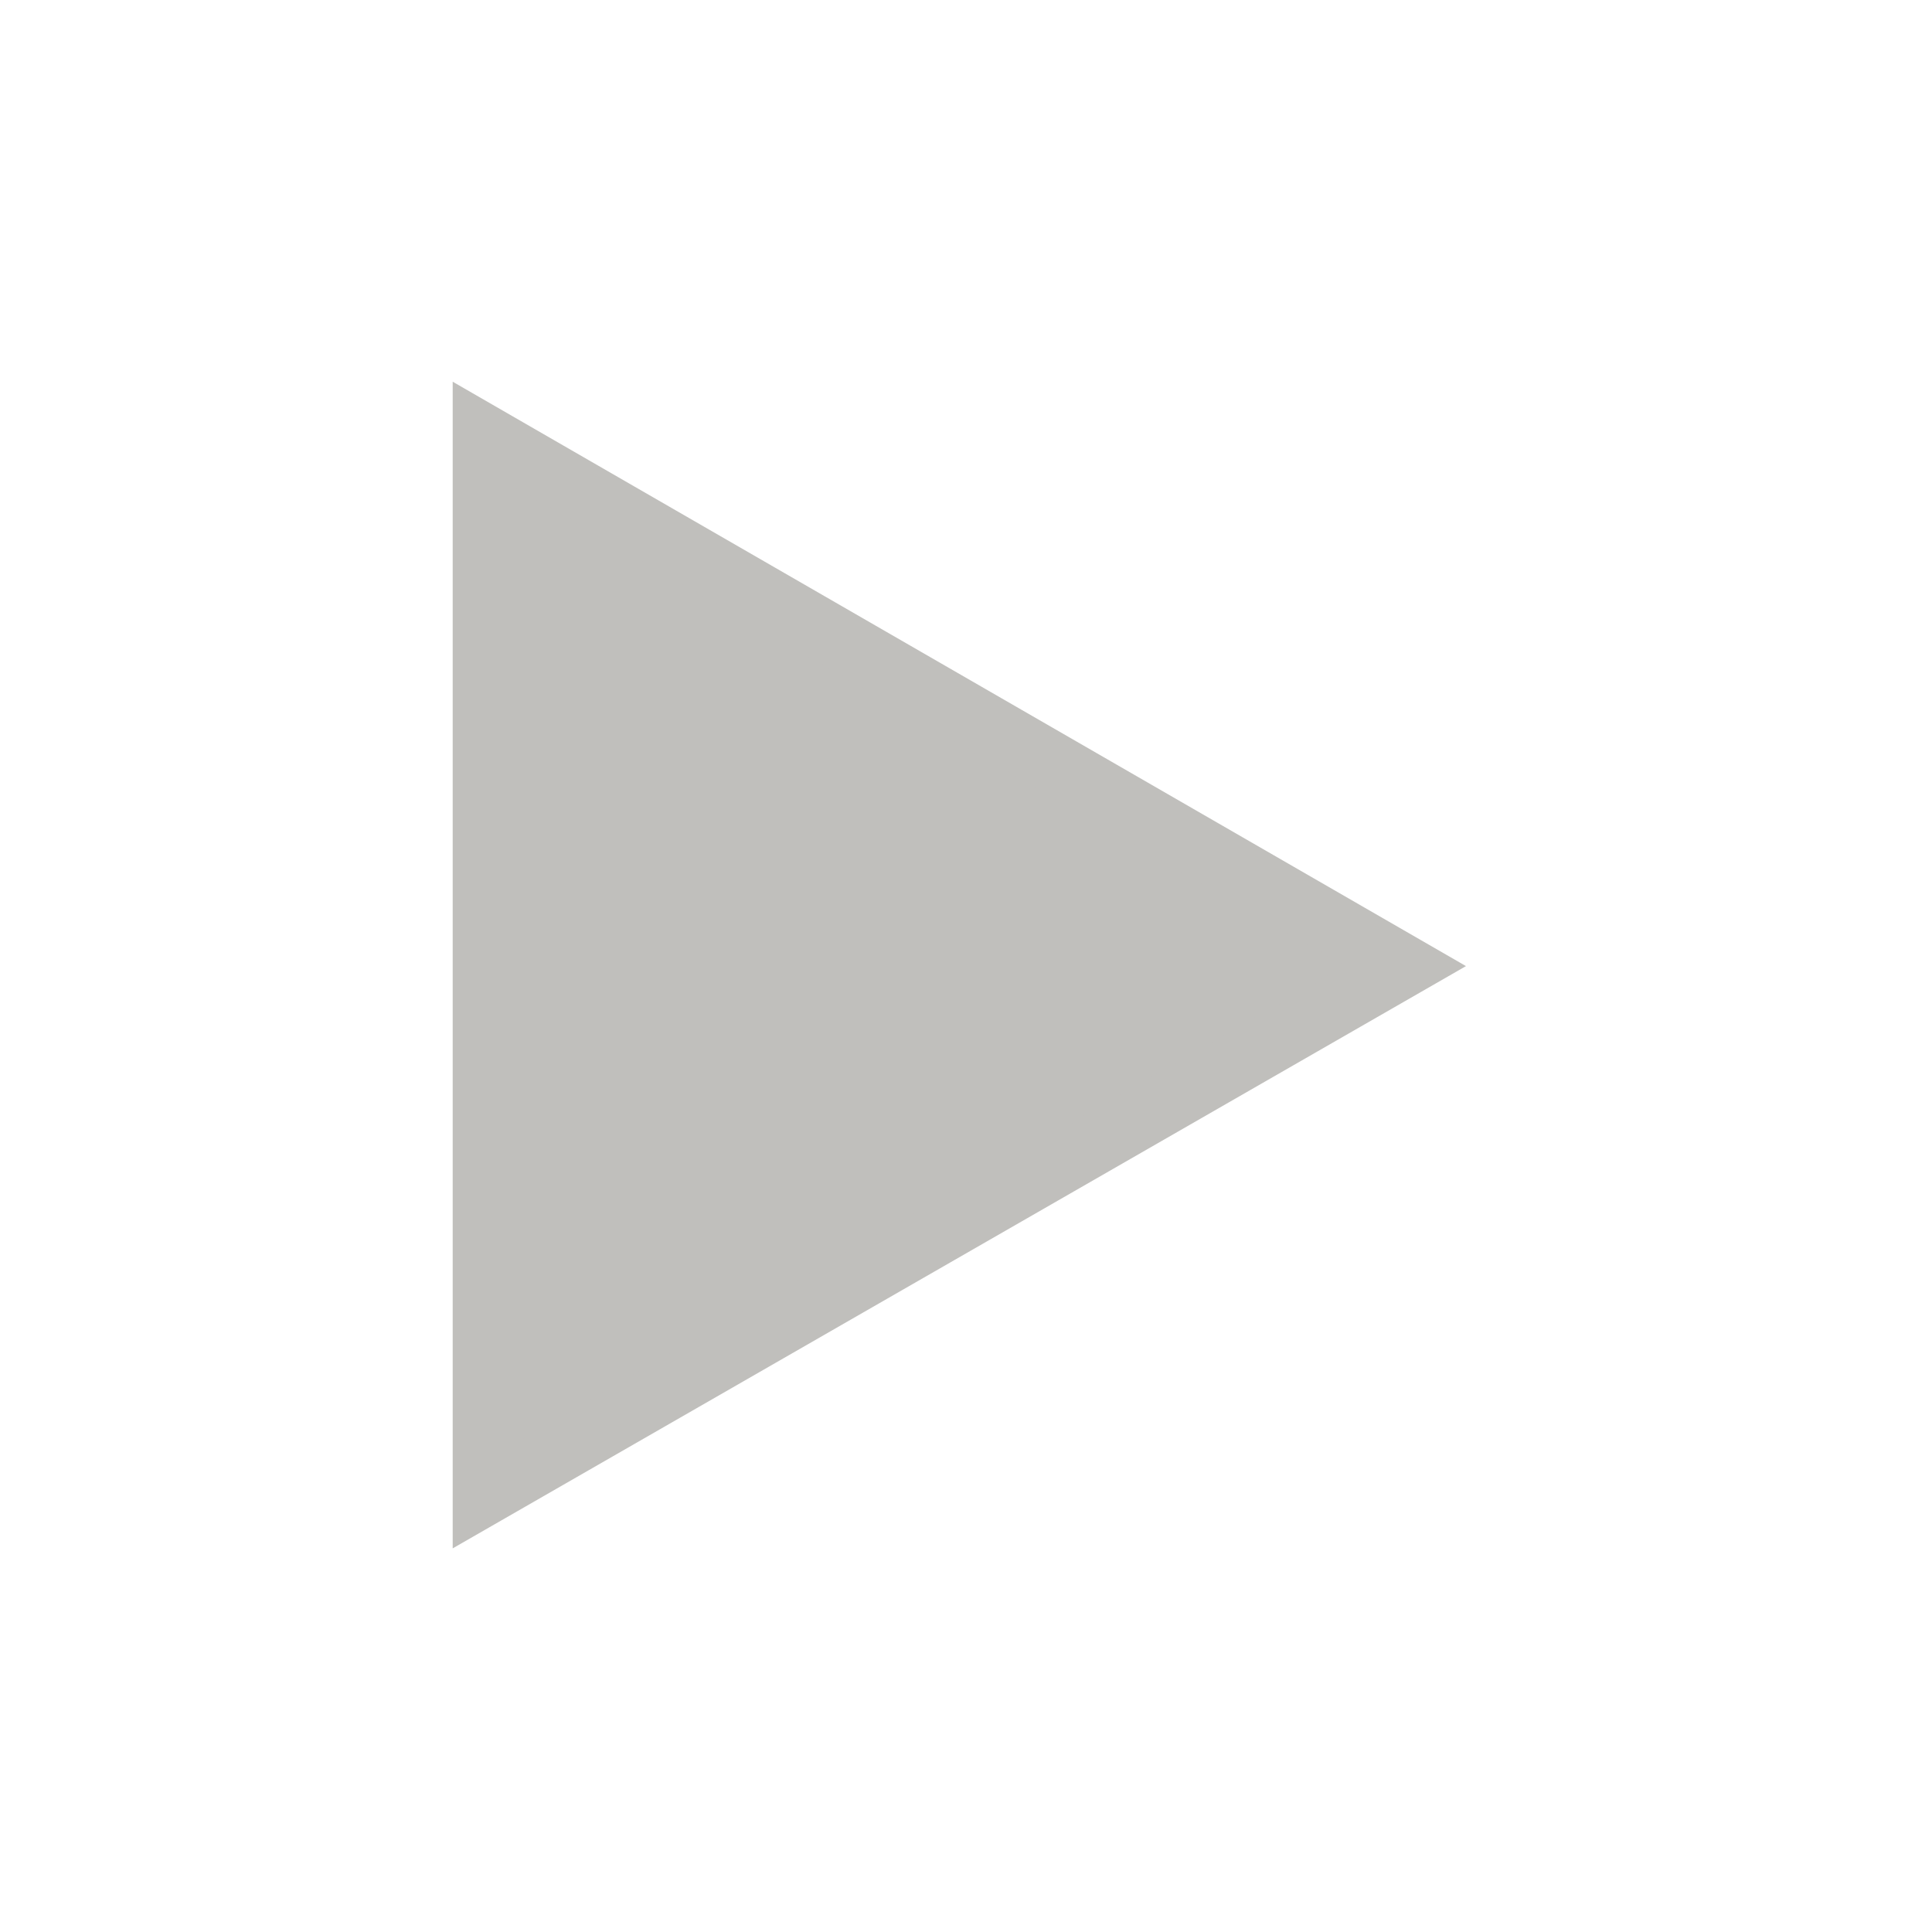 <?xml version="1.0" encoding="UTF-8" standalone="no"?>
<!-- Uploaded to: SVG Repo, www.svgrepo.com, Transformed by: SVG Repo Mixer Tools -->

<svg
   fill="#c0bfbc"
   width="800px"
   height="800px"
   viewBox="-8.5 0 32 32"
   version="1.1"
   stroke="#c0bfbc"
   id="svg9"
   sodipodi:docname="section_close.svg"
   inkscape:version="1.2.2 (b0a8486541, 2022-12-01)"
   xmlns:inkscape="http://www.inkscape.org/namespaces/inkscape"
   xmlns:sodipodi="http://sodipodi.sourceforge.net/DTD/sodipodi-0.dtd"
   xmlns="http://www.w3.org/2000/svg"
   xmlns:svg="http://www.w3.org/2000/svg">
  <defs
     id="defs13" />
  <sodipodi:namedview
     id="namedview11"
     pagecolor="#ffffff"
     bordercolor="#000000"
     borderopacity="0.25"
     inkscape:showpageshadow="2"
     inkscape:pageopacity="0.0"
     inkscape:pagecheckerboard="0"
     inkscape:deskcolor="#d1d1d1"
     showgrid="false"
     inkscape:zoom="0.6575"
     inkscape:cx="400.76046"
     inkscape:cy="400"
     inkscape:window-width="1366"
     inkscape:window-height="696"
     inkscape:window-x="0"
     inkscape:window-y="40"
     inkscape:window-maximized="1"
     inkscape:current-layer="svg9" />
  <g
     id="SVGRepo_bgCarrier"
     stroke-width="0"
     transform="matrix(-1,0,0,1,14.779,0)" />
  <g
     id="SVGRepo_tracerCarrier"
     stroke-linecap="round"
     stroke-linejoin="round"
     transform="matrix(-1,0,0,1,14.779,0)" />
  <g
     id="SVGRepo_iconCarrier"
     transform="matrix(-1,0,0,1,14.779,0)">
    <title
       id="title4">back</title>
    <path
       d="M 15.281,7.188 V 24.782 L 0,16.001 Z"
       id="path6" />
  </g>
</svg>
